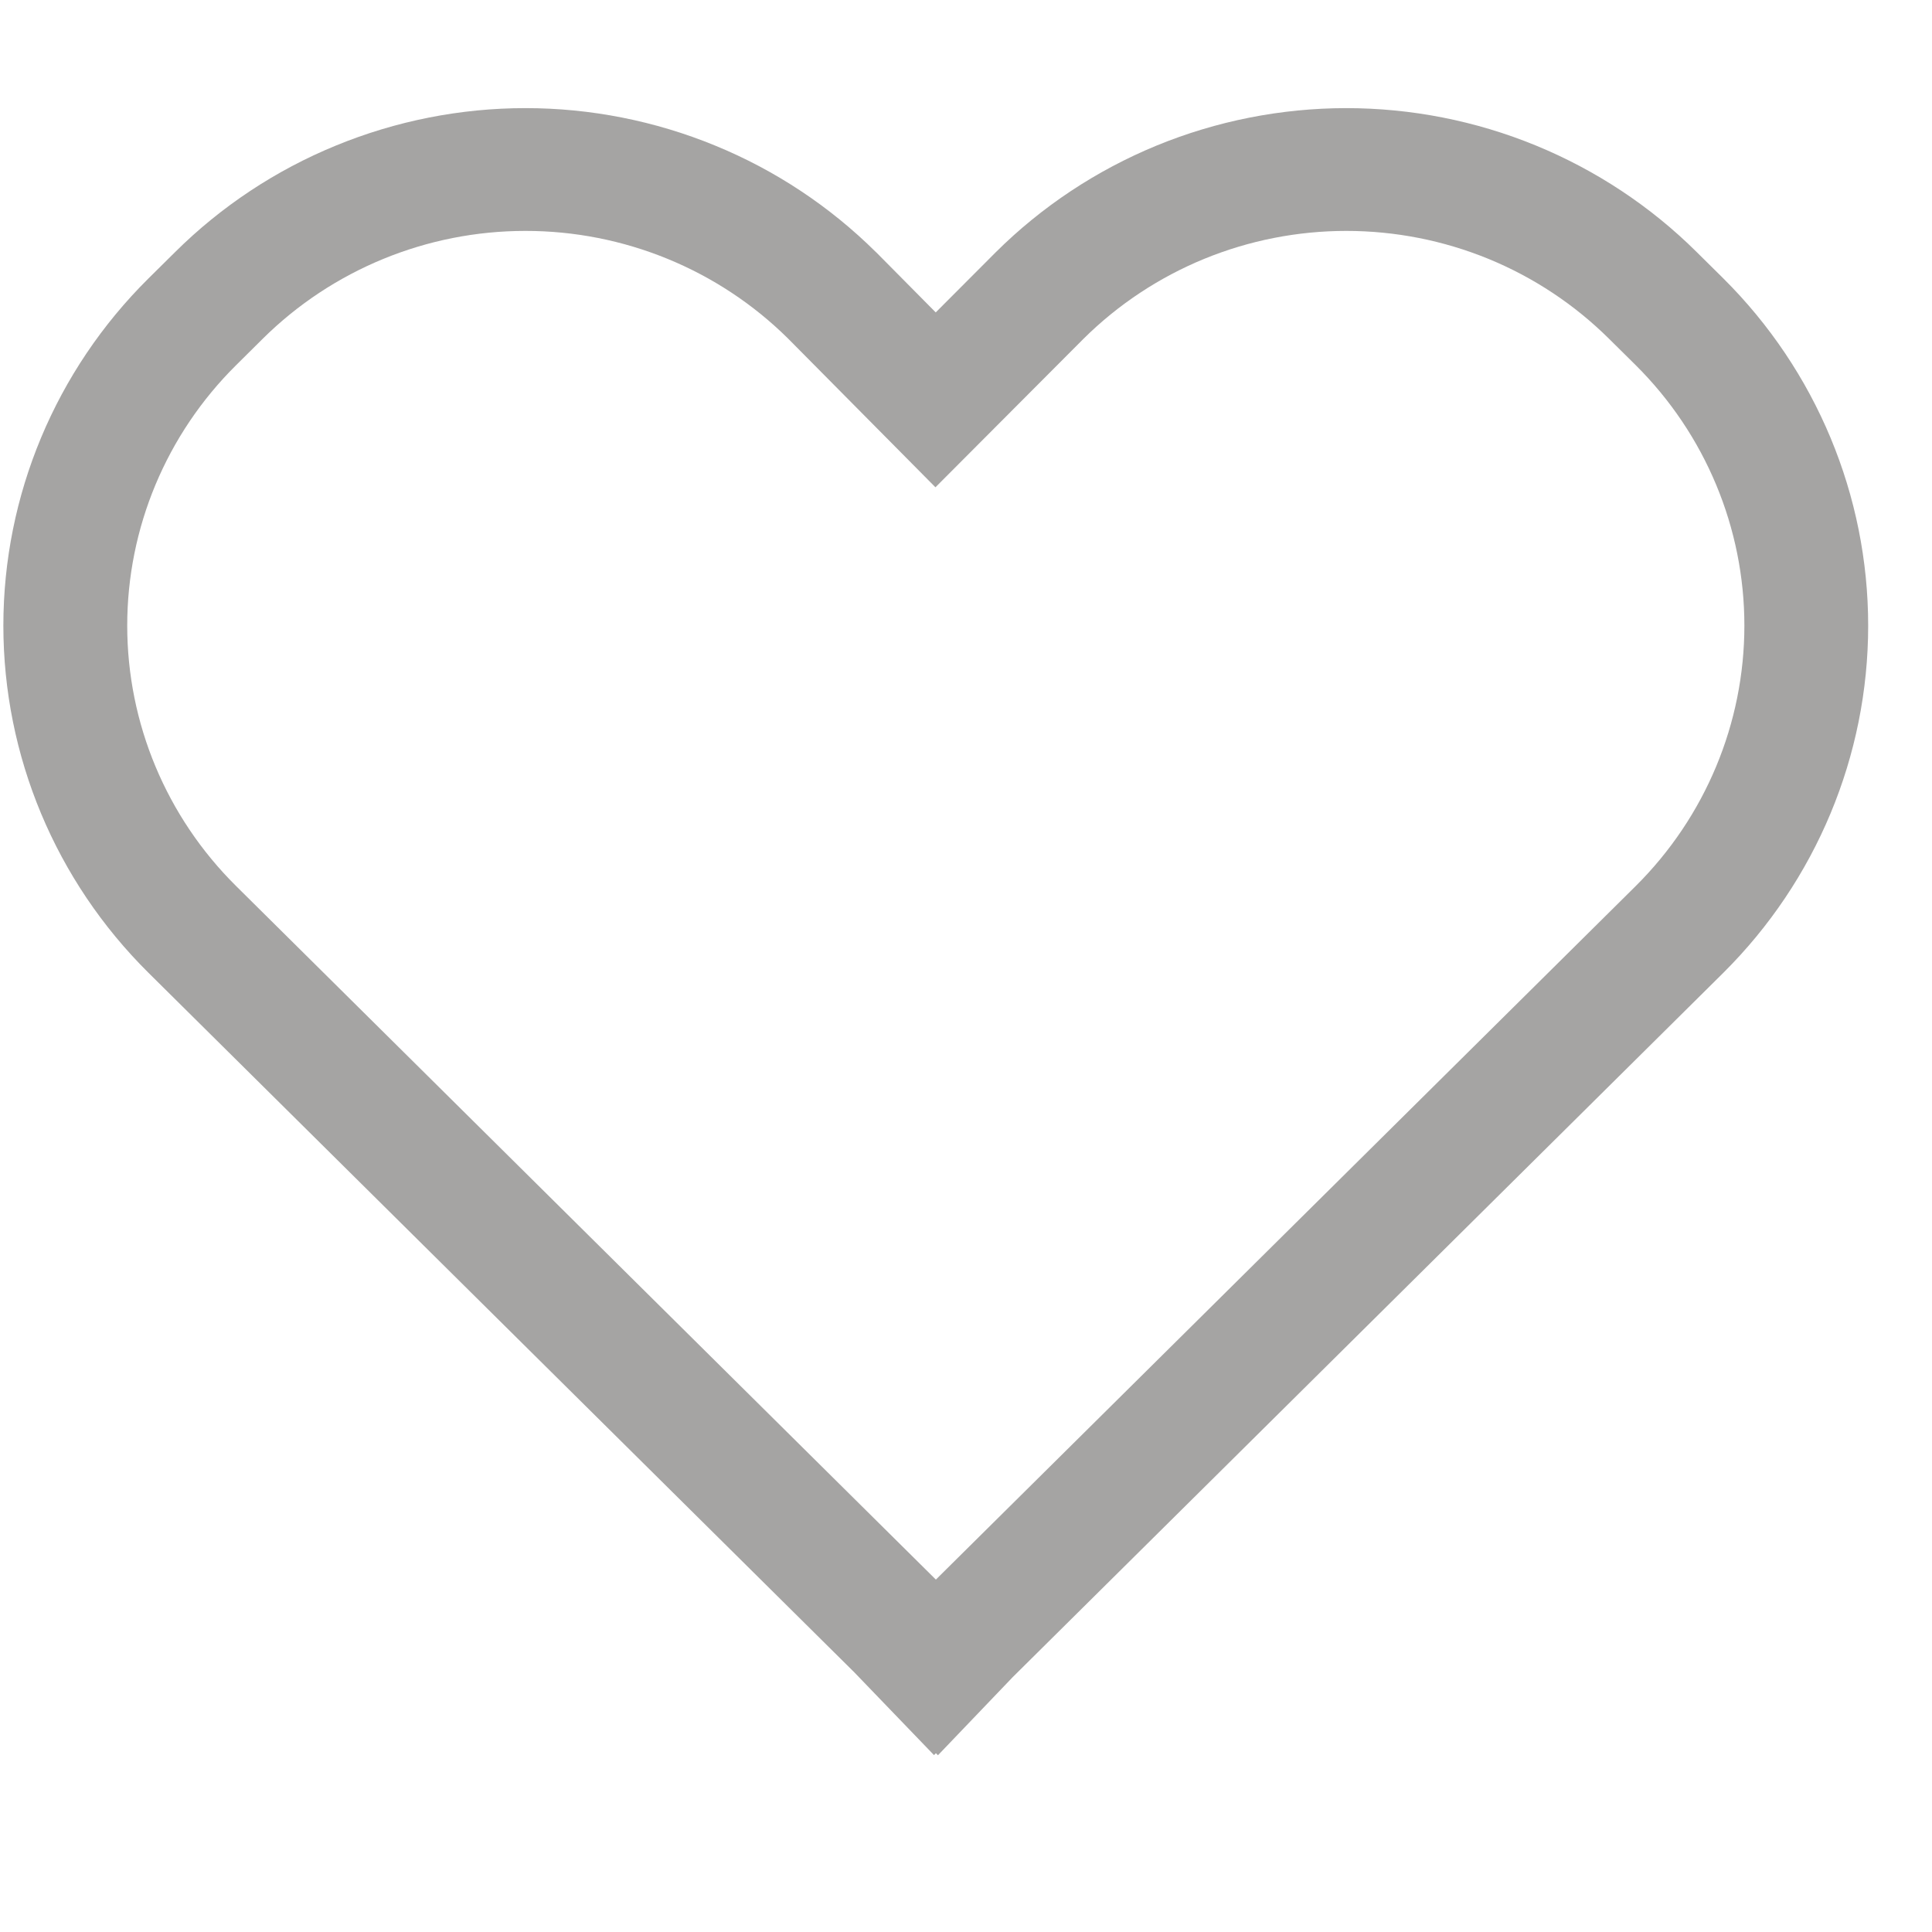 <svg width="25" height="25" viewBox="0 0 27 24" fill="none" xmlns="http://www.w3.org/2000/svg">
<path d="M23.71 2.021C23.067 1.383 22.303 0.878 21.463 0.533C20.622 0.188 19.722 0.011 18.812 0.011C17.902 0.012 17.002 0.19 16.162 0.535C15.322 0.881 14.558 1.387 13.916 2.025L13.077 2.866L12.245 2.026L12.239 2.021C11.596 1.384 10.833 0.878 9.993 0.534C9.153 0.189 8.253 0.011 7.344 0.011C6.435 0.011 5.535 0.189 4.695 0.534C3.855 0.878 3.091 1.384 2.449 2.021L2.075 2.391C0.776 3.678 0.047 5.423 0.047 7.243C0.047 9.063 0.776 10.808 2.075 12.095L11.939 21.871L13.053 23.028L13.079 23.001L13.108 23.03L14.152 21.939L24.084 12.095C25.38 10.807 26.108 9.062 26.108 7.243C26.108 5.424 25.38 3.679 24.084 2.391L23.71 2.021ZM22.86 10.882L13.079 20.575L3.299 10.882C2.325 9.917 1.778 8.608 1.778 7.243C1.778 5.878 2.325 4.569 3.299 3.604L3.672 3.234C4.646 2.269 5.966 1.727 7.342 1.727C8.718 1.726 10.039 2.267 11.013 3.231L13.073 5.31L15.143 3.234C15.625 2.756 16.198 2.377 16.828 2.118C17.458 1.86 18.133 1.727 18.815 1.727C19.497 1.727 20.172 1.86 20.802 2.118C21.432 2.377 22.004 2.756 22.486 3.234L22.86 3.604C23.832 4.57 24.378 5.879 24.378 7.243C24.378 8.607 23.832 9.916 22.86 10.882Z" fill="#A5A4A3"/>
</svg>
